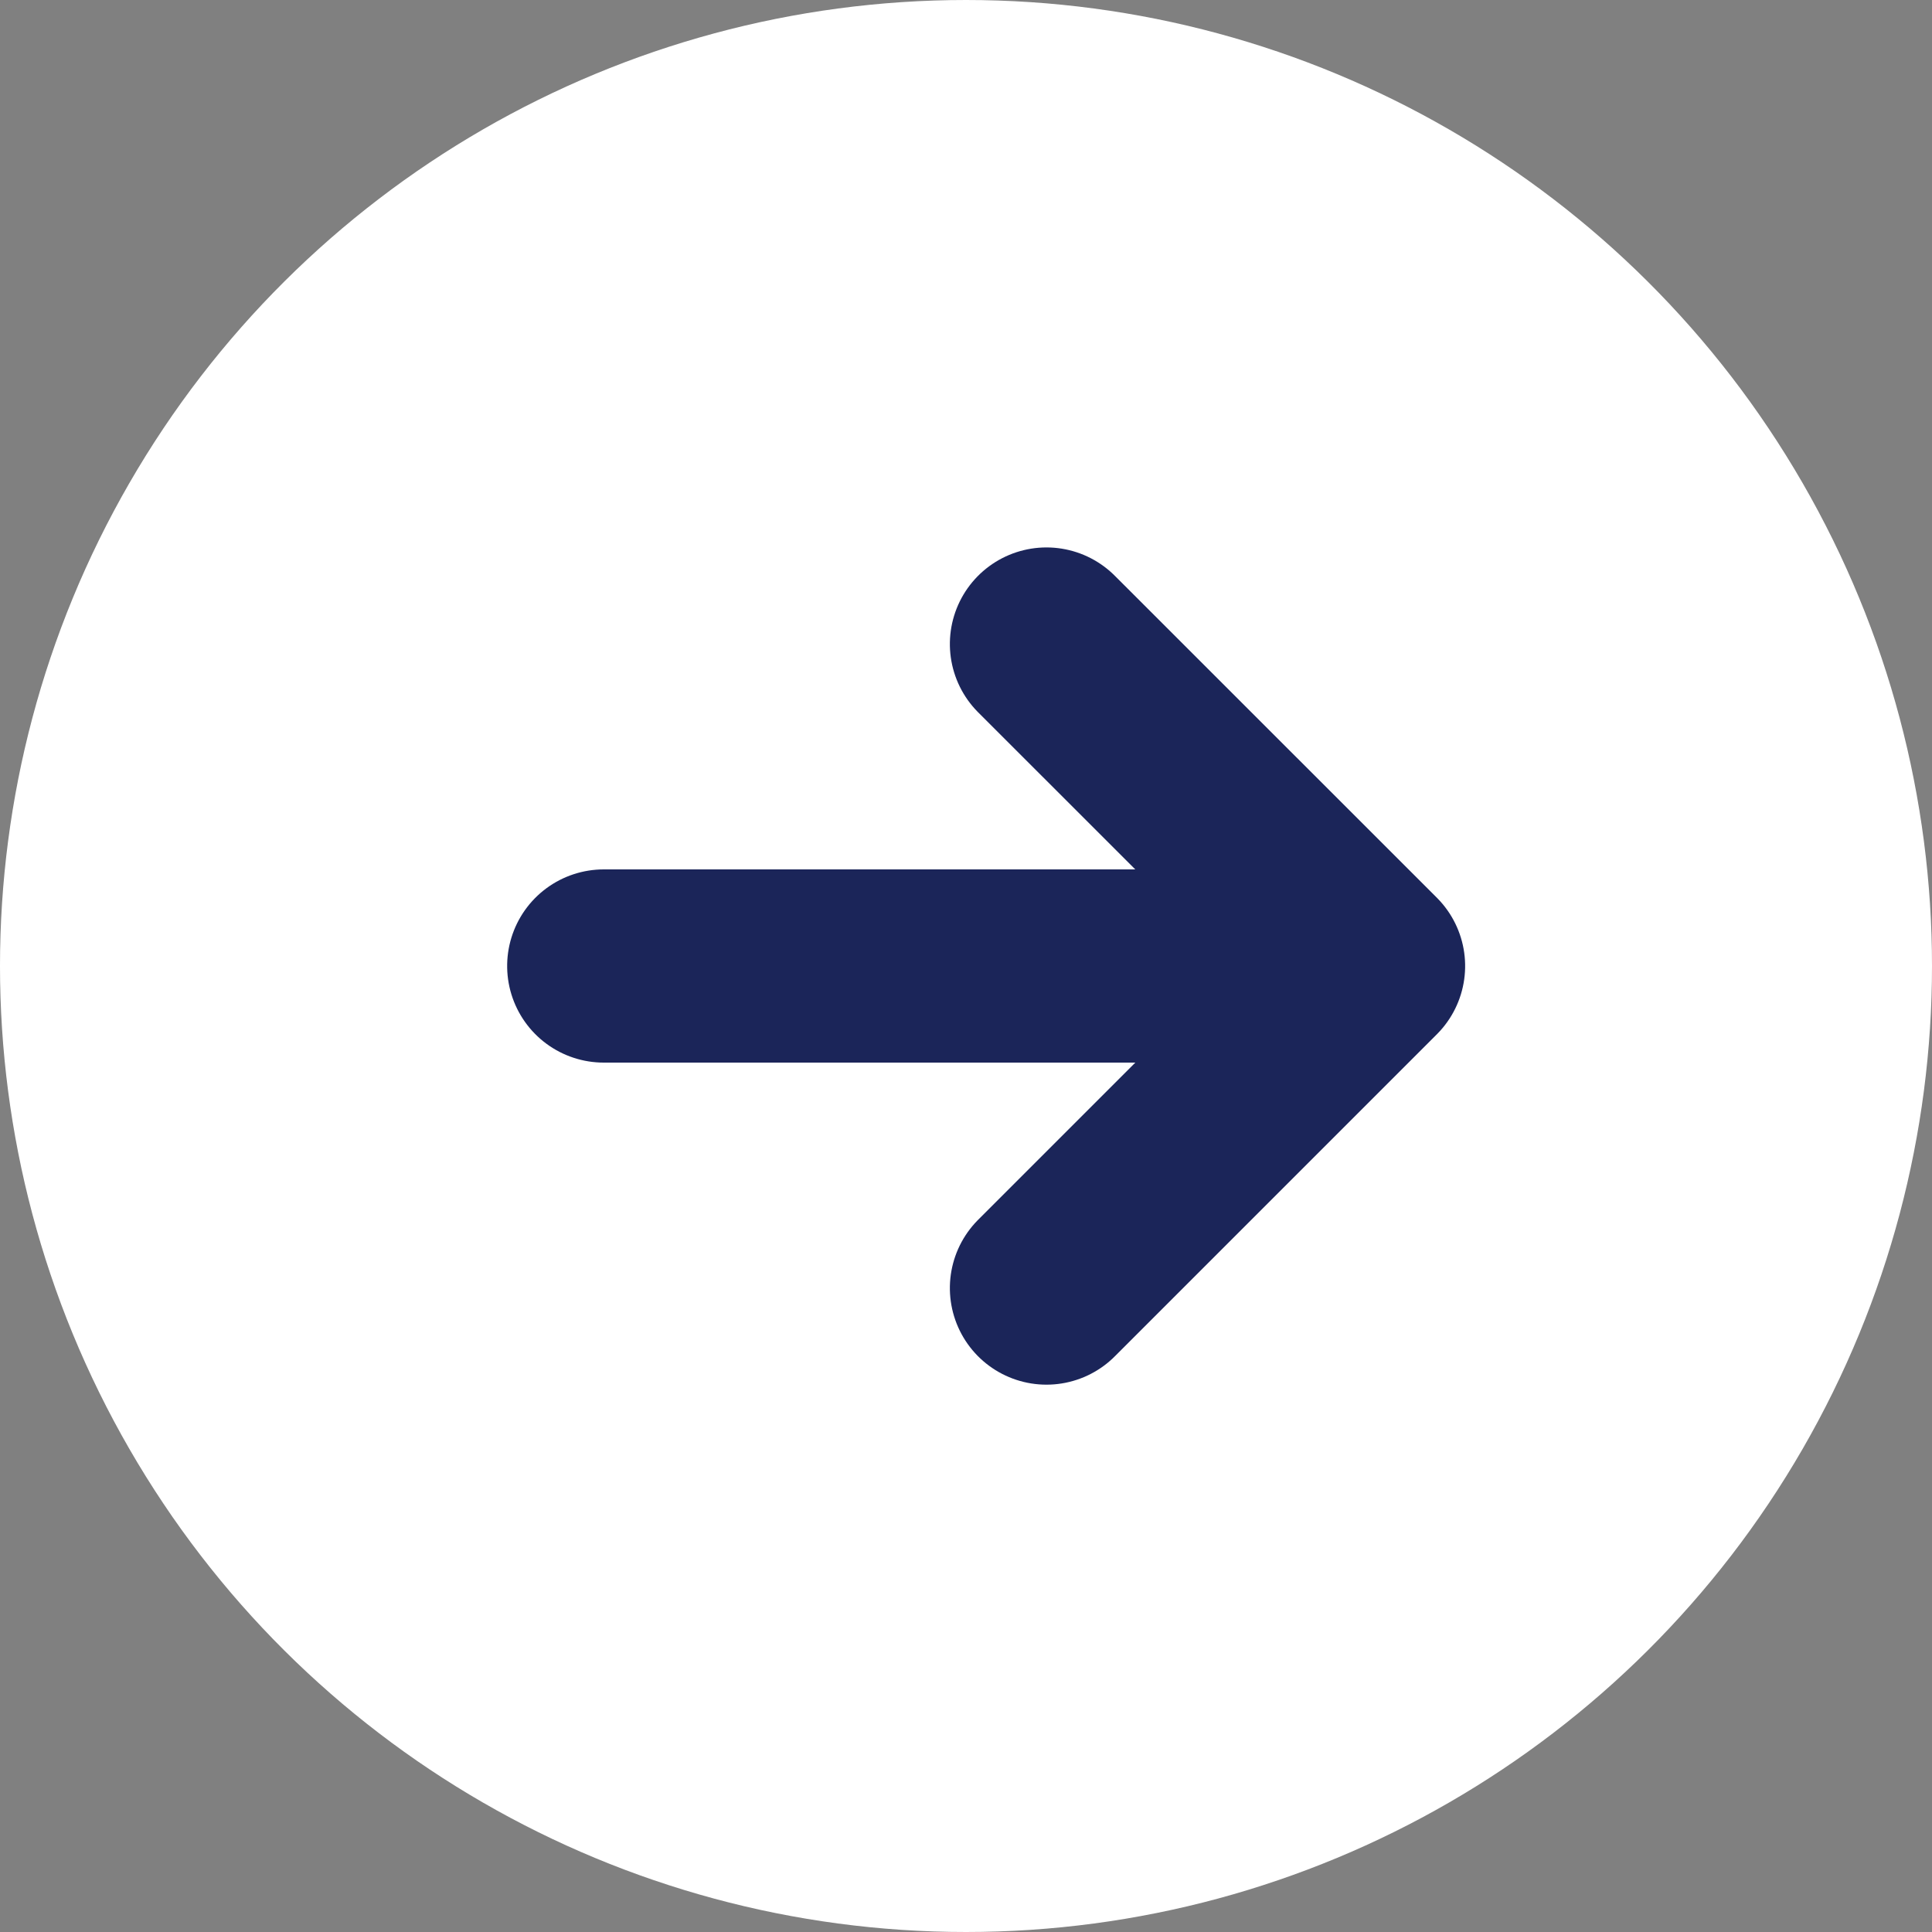 <?xml version="1.0" encoding="UTF-8"?>
<svg width="20px" height="20px" viewBox="0 0 20 20" version="1.1" xmlns="http://www.w3.org/2000/svg" xmlns:xlink="http://www.w3.org/1999/xlink">
    <rect x="0" y="0" width="20" height="20" fill="#808080" stroke="none"/>
    <defs>
        <circle id="path-1-right" cx="10" cy="10" r="10"></circle>
    </defs>
    <g id="Symbols" stroke="none" stroke-width="1" fill="none" fill-rule="evenodd">
        <g id="pop-up/action/download-logs/date-range-copy-2" transform="translate(-232, -187)">
            <g id="icon/sf-contain-b-copy-4" transform="translate(242, 197) scale(-1, 1) rotate(-270) translate(-242, -197) translate(232, 187)">
                <mask id="mask-2" fill="white">
                    <use xlink:href="#path-1-right"></use>
                </mask>
                <use id="Mask" fill="#FFFFFF" fill-rule="nonzero" xlink:href="#path-1-right"></use>
                <g id="icon/sf-small/wizzard" mask="url(#mask-2)" stroke-linecap="round" stroke-linejoin="round">
                    <g transform="translate(6.667, 6)" id="Group">
                        <g>
                            <polyline id="Path-3" stroke="#1B2559" stroke-width="2" points="0 4.833 3.333 8.167 6.667 4.833"></polyline>
                            <line x1="3.333" y1="0.25" x2="3.333" y2="6.5" id="Path-4" stroke="#1B2559" stroke-width="2"></line>
                        </g>
                    </g>
                </g>
            </g>
        </g>
    </g>
</svg>
